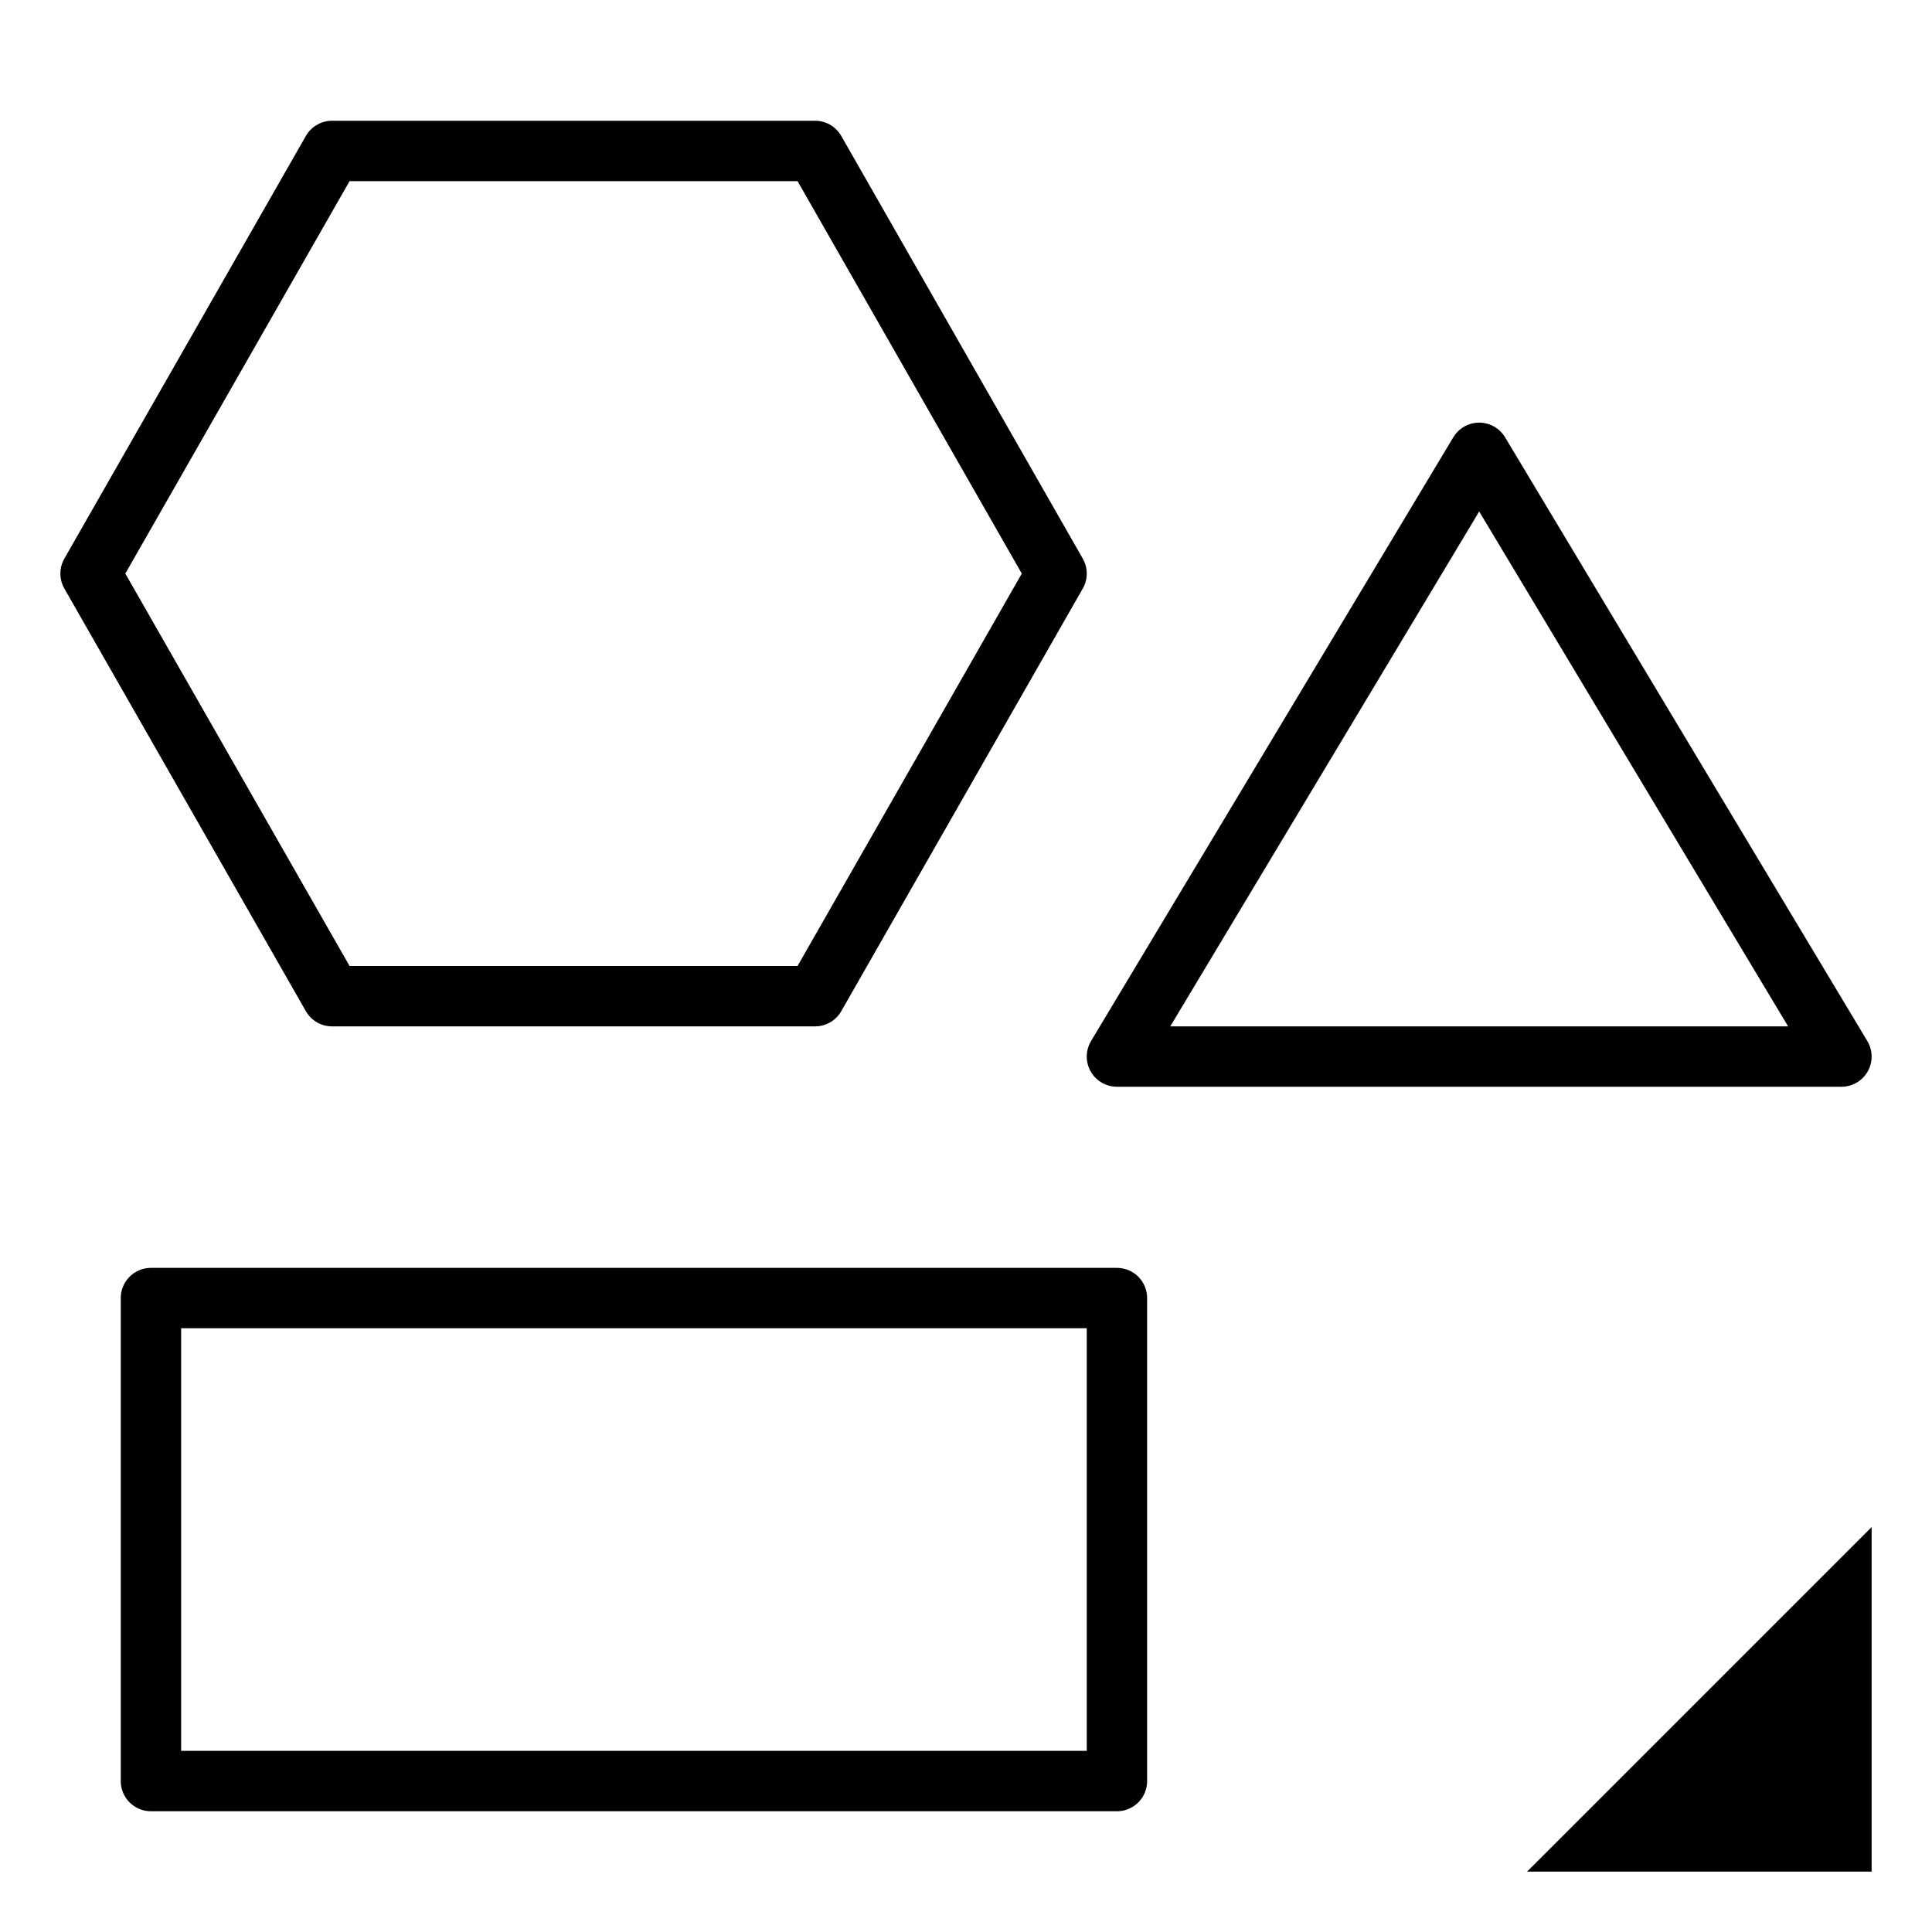 <svg xmlns="http://www.w3.org/2000/svg" viewBox="0 0 512 512"><g style="stroke:#000;stroke-width:16"><path d="m424 488h64v-64l-64 64z" style="fill-rule:evenodd"/><g style="fill:none;stroke-linecap:round;stroke-linejoin:round"><path d="m40 344h256v128h-256z"/><path d="m280 152l-64 112h-128l-64-112 64-112h128z"/><path d="m488 280h-192l96-160z"/></g></g></svg>